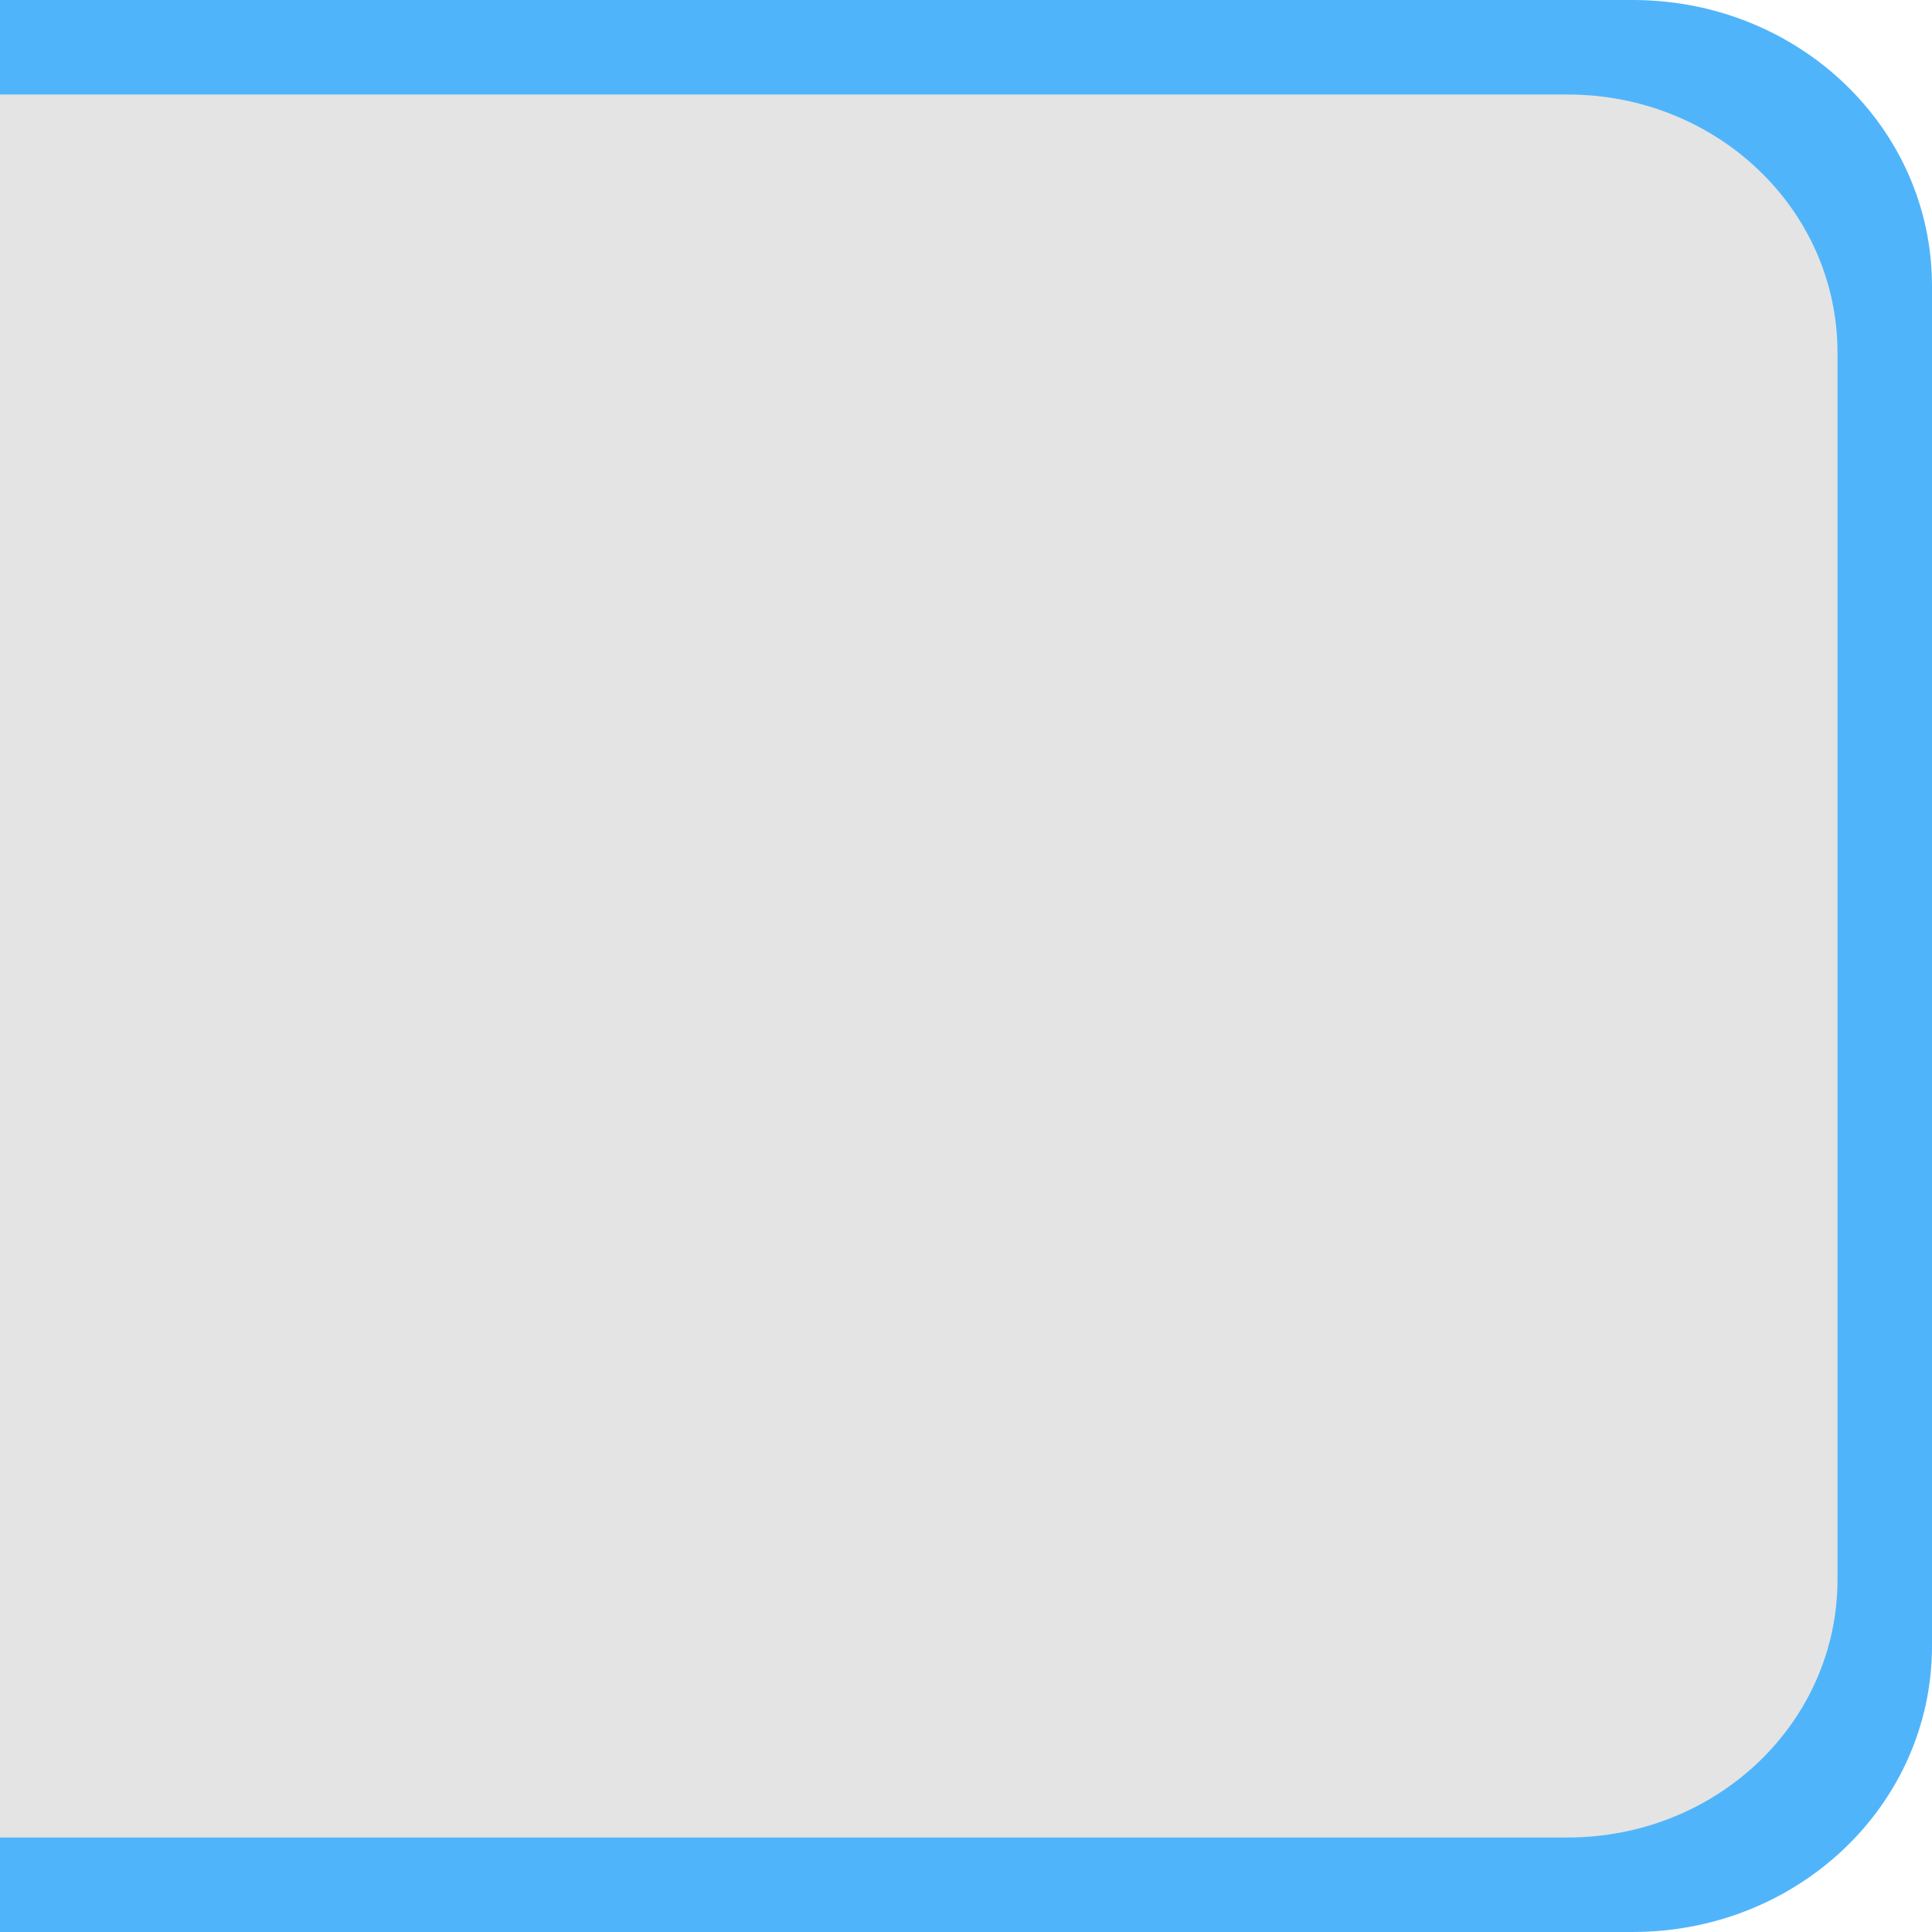 <?xml version="1.0" encoding="UTF-8"?>
<svg xmlns="http://www.w3.org/2000/svg" xmlns:xlink="http://www.w3.org/1999/xlink" baseProfile="tiny" contentScriptType="text/ecmascript" contentStyleType="text/css" height="46px" preserveAspectRatio="xMidYMid meet" version="1.1" viewBox="0 0 46 46" width="46px" x="0px" y="0px" zoomAndPan="magnify">
<defs/>
<path d="M 38.872 2.5E-7 L 23.0 2.5E-7 L 23.0 46.0 L 38.872 46.0 C 42.821 46.0 46.0 42.962 46.0 39.189 L 46.0 6.811 C 46.0 3.038 42.821 2.5E-7 38.872 2.5E-7 z " fill="#50b4fb" fill-opacity="1" stroke="#000000" stroke-dasharray="none" stroke-miterlimit="4" stroke-opacity="1" stroke-width="0"/>
<path d="M 37.319 2.25 L 23.0 2.25 L 23.0 43.75 L 37.319 43.75 C 40.882 43.75 43.75 41.009 43.75 37.605 L 43.75 8.395 C 43.75 4.991 40.882 2.25 37.319 2.25 z " fill="#e4e4e4" fill-opacity="1" stroke="#000000" stroke-dasharray="none" stroke-miterlimit="4" stroke-opacity="1" stroke-width="0"/>
<rect fill="#50b4fb" fill-opacity="1" height="46" transform="scale(-1,1)" width="23" x="-23" y="0"/>
<rect fill="#e4e4e4" fill-opacity="1" height="41.5" transform="scale(-1,1)" width="23" x="-23" y="2.25"/>
</svg>
